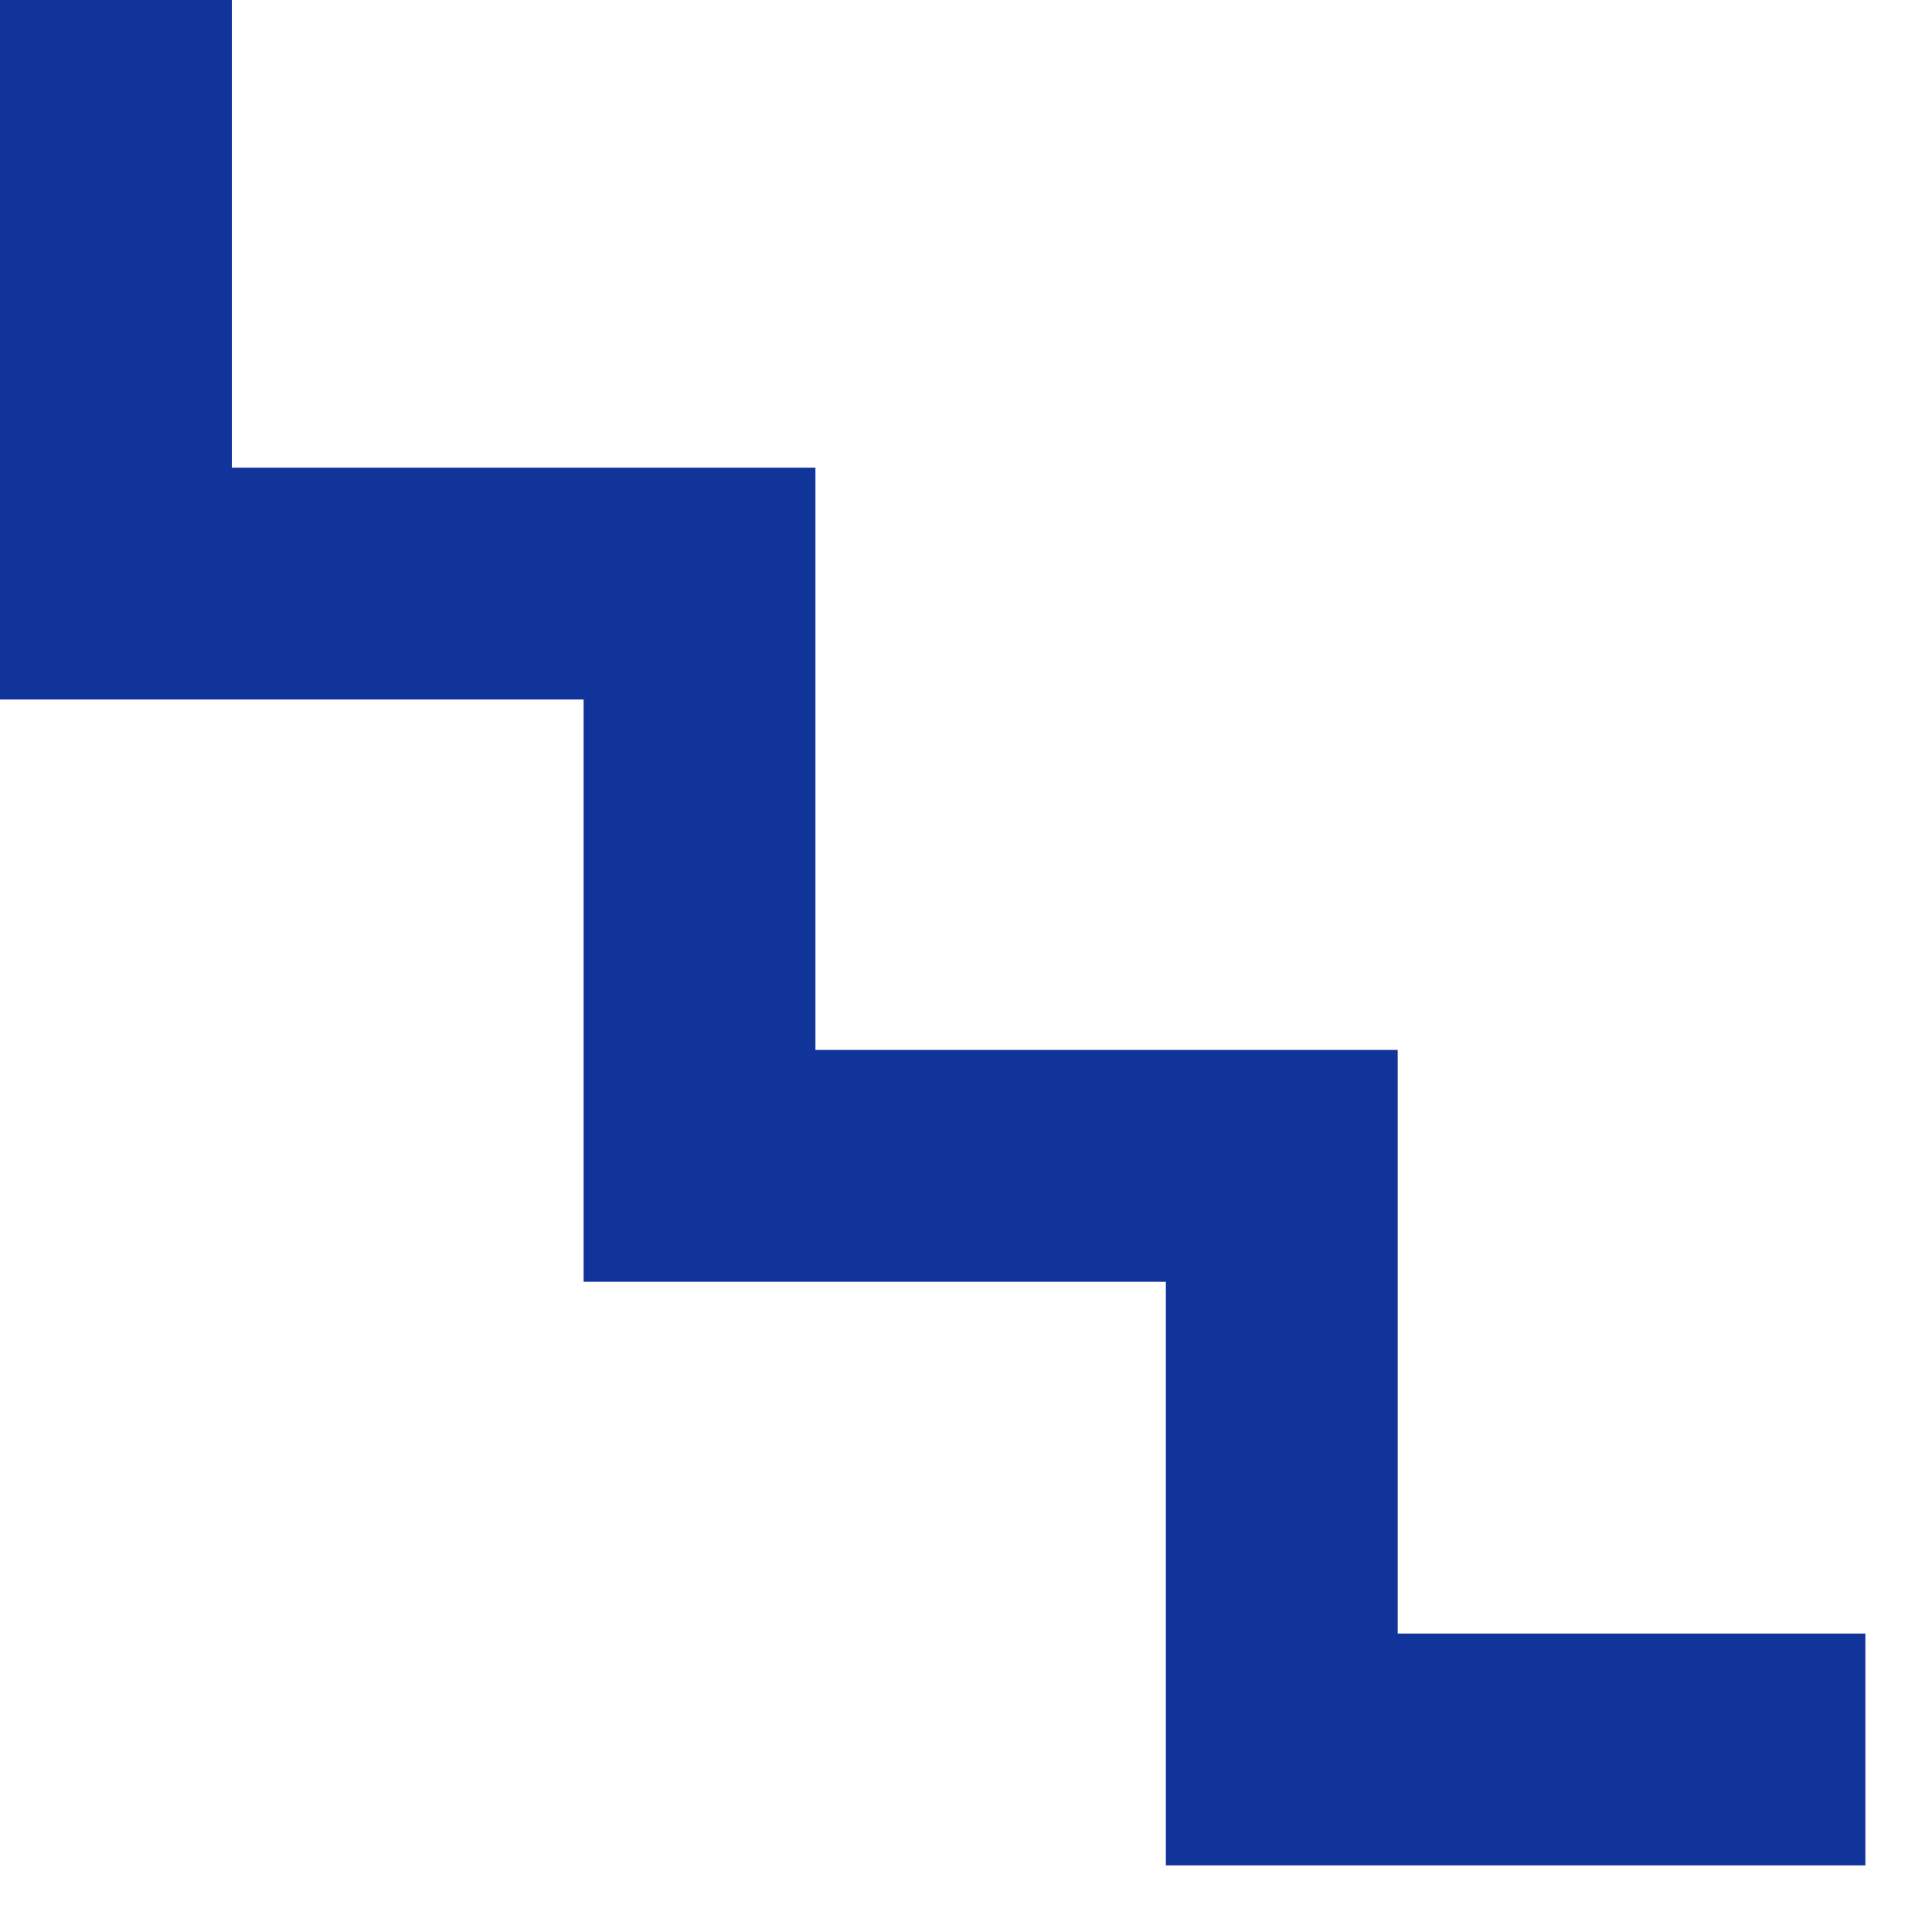 <svg xmlns="http://www.w3.org/2000/svg" width="145" height="145" version="1.1">
<g transform="matrix(1,0,0,1,0,0)">
<path d="M61.2 35.1L 61.2 78.8L 104.9 78.8L 104.9 122.6L 140 122.6L 140 140L 87.5 140L 87.5 96.2L 43.8 96.2L 43.8 52.5L 0 52.5L 0 0L 17.4 0L 17.4,35.1 Z"
fill="rgb(16,52,153)" 
style="background-blend-mode: color-burn"
/>
</g>
</svg>